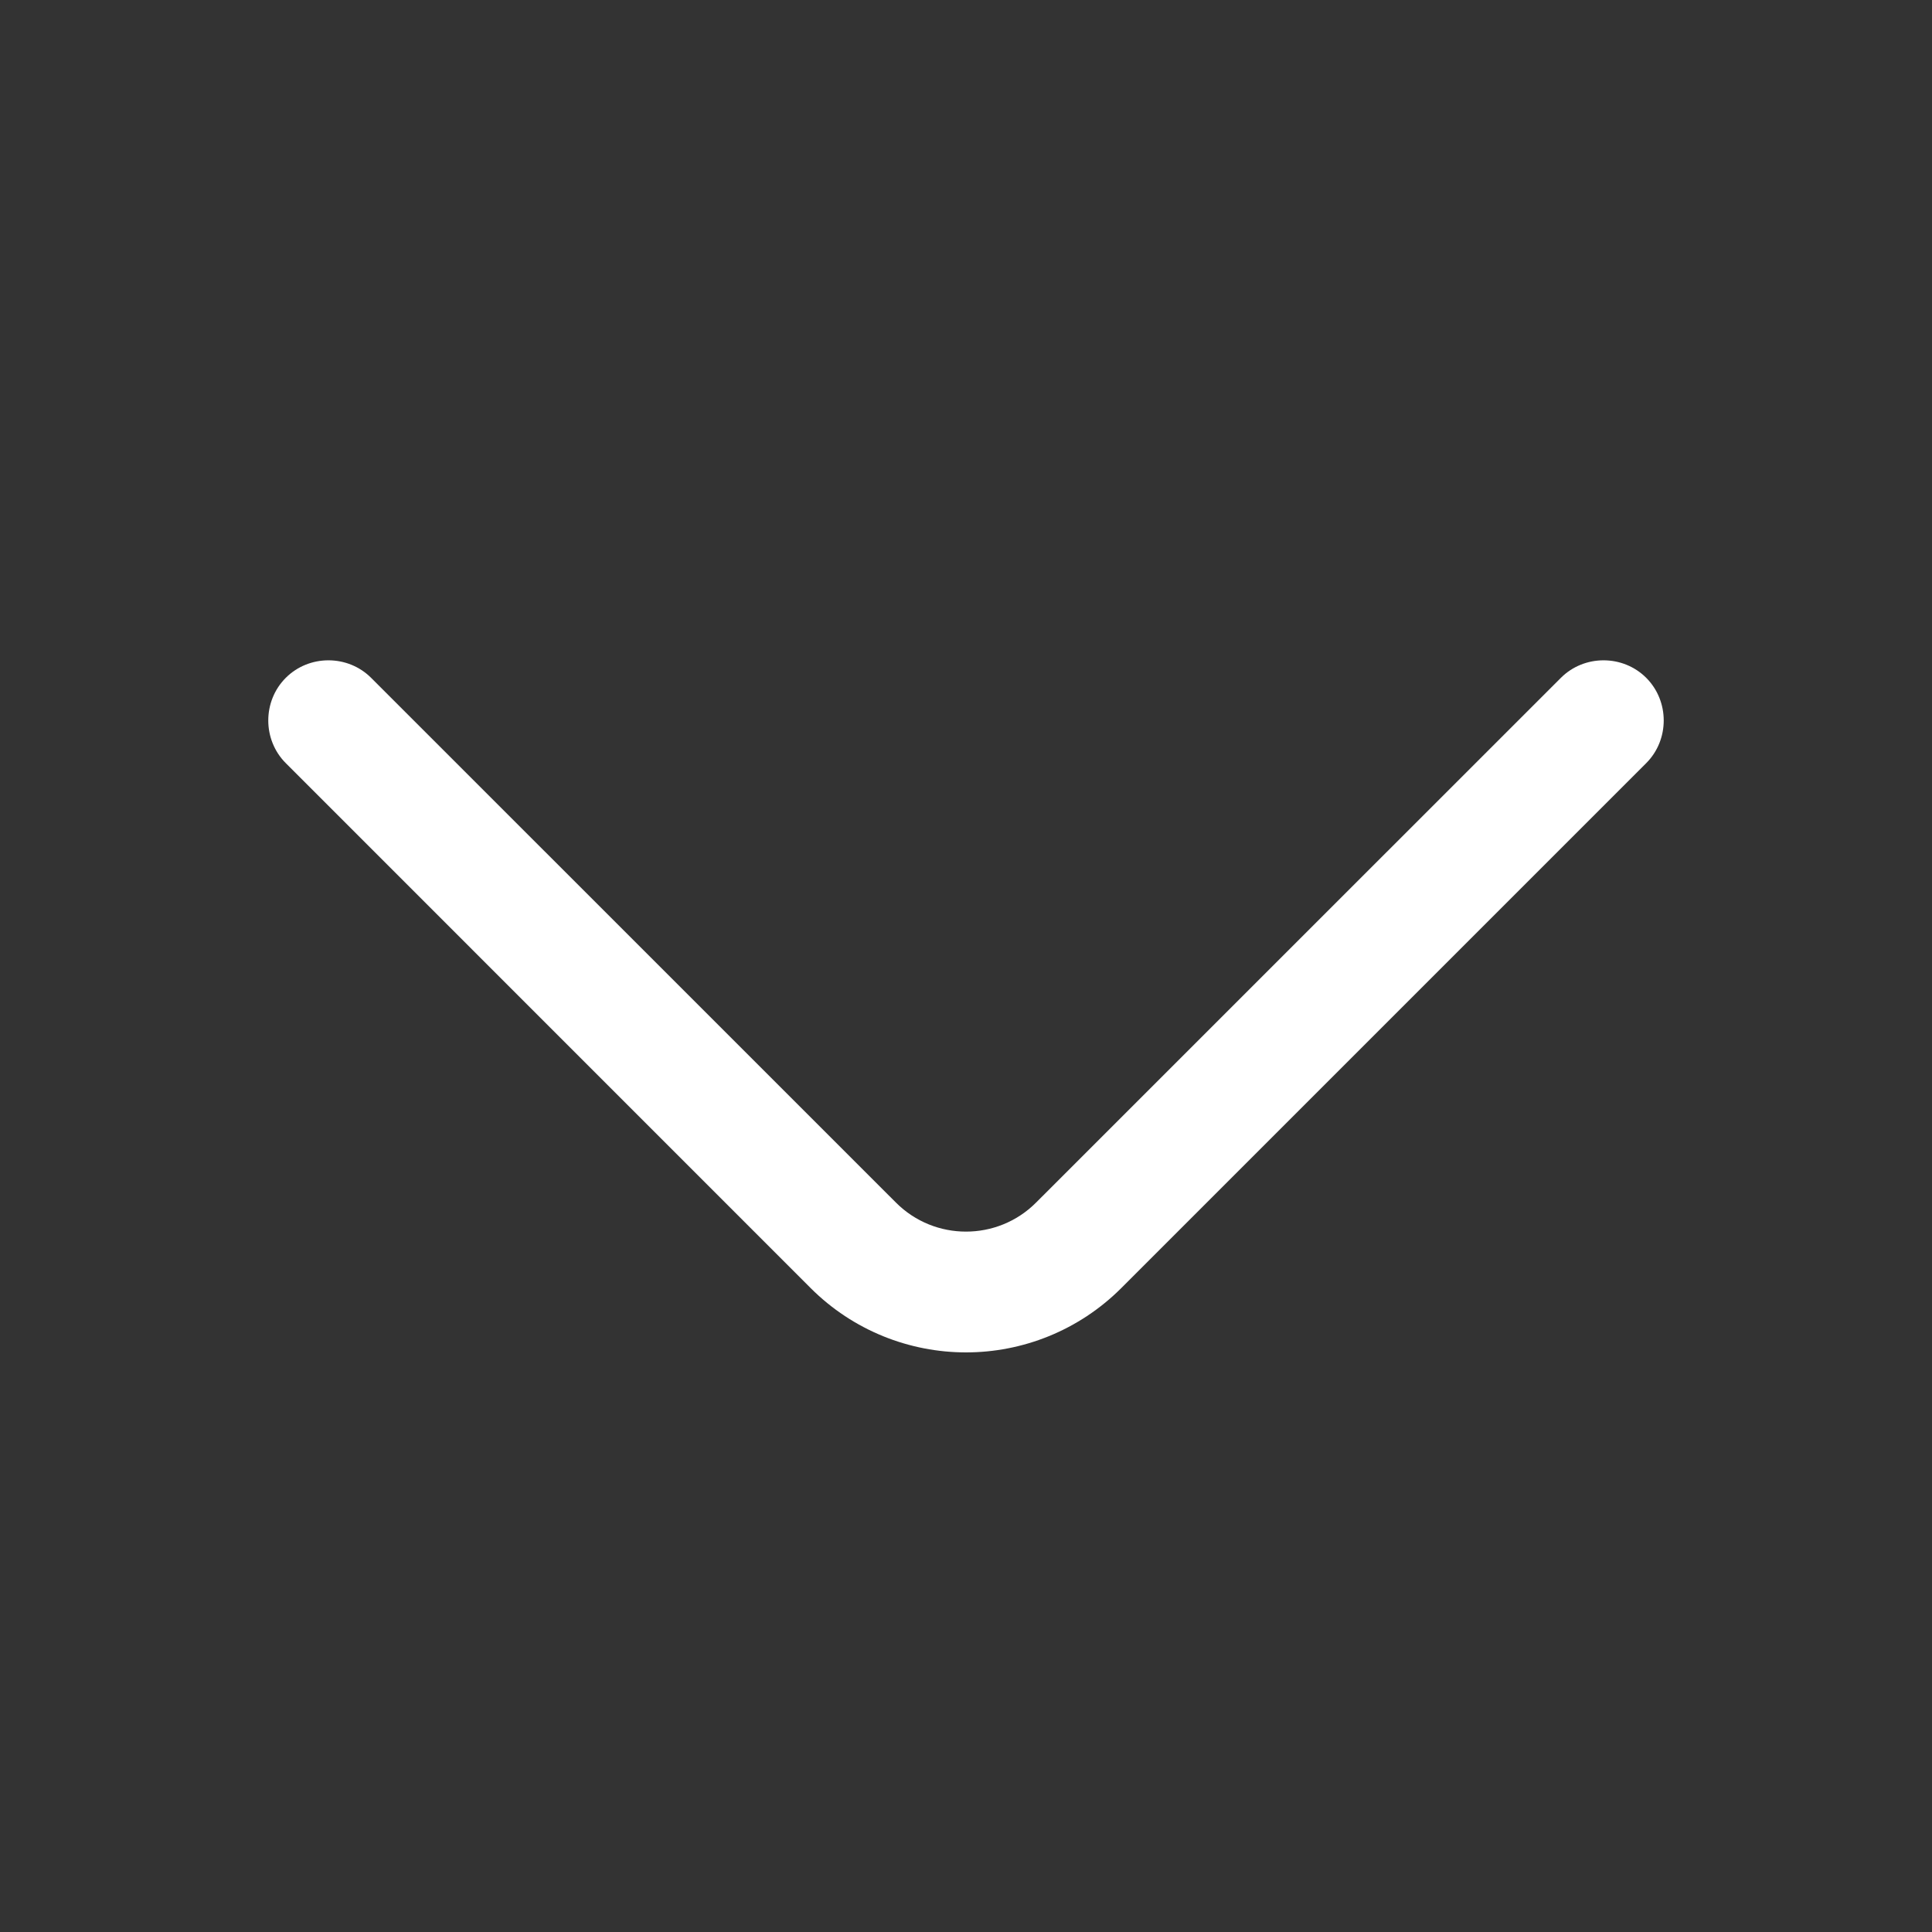 <svg width="25" height="25" viewBox="0 0 25 25" fill="none" xmlns="http://www.w3.org/2000/svg">
<rect x="0" y="0" width="25" height="25" fill="#333333" stroke="none"/>
<path d="M12.5 17.5C11.771 17.5 11.041 17.219 10.489 16.667L3.698 9.875C3.396 9.573 3.396 9.073 3.698 8.771C4 8.469 4.5 8.469 4.802 8.771L11.594 15.562C12.094 16.062 12.906 16.062 13.406 15.562L20.198 8.771C20.5 8.469 21 8.469 21.302 8.771C21.604 9.073 21.604 9.573 21.302 9.875L14.51 16.667C13.958 17.219 13.229 17.5 12.5 17.5Z" fill="white"/>
</svg>
